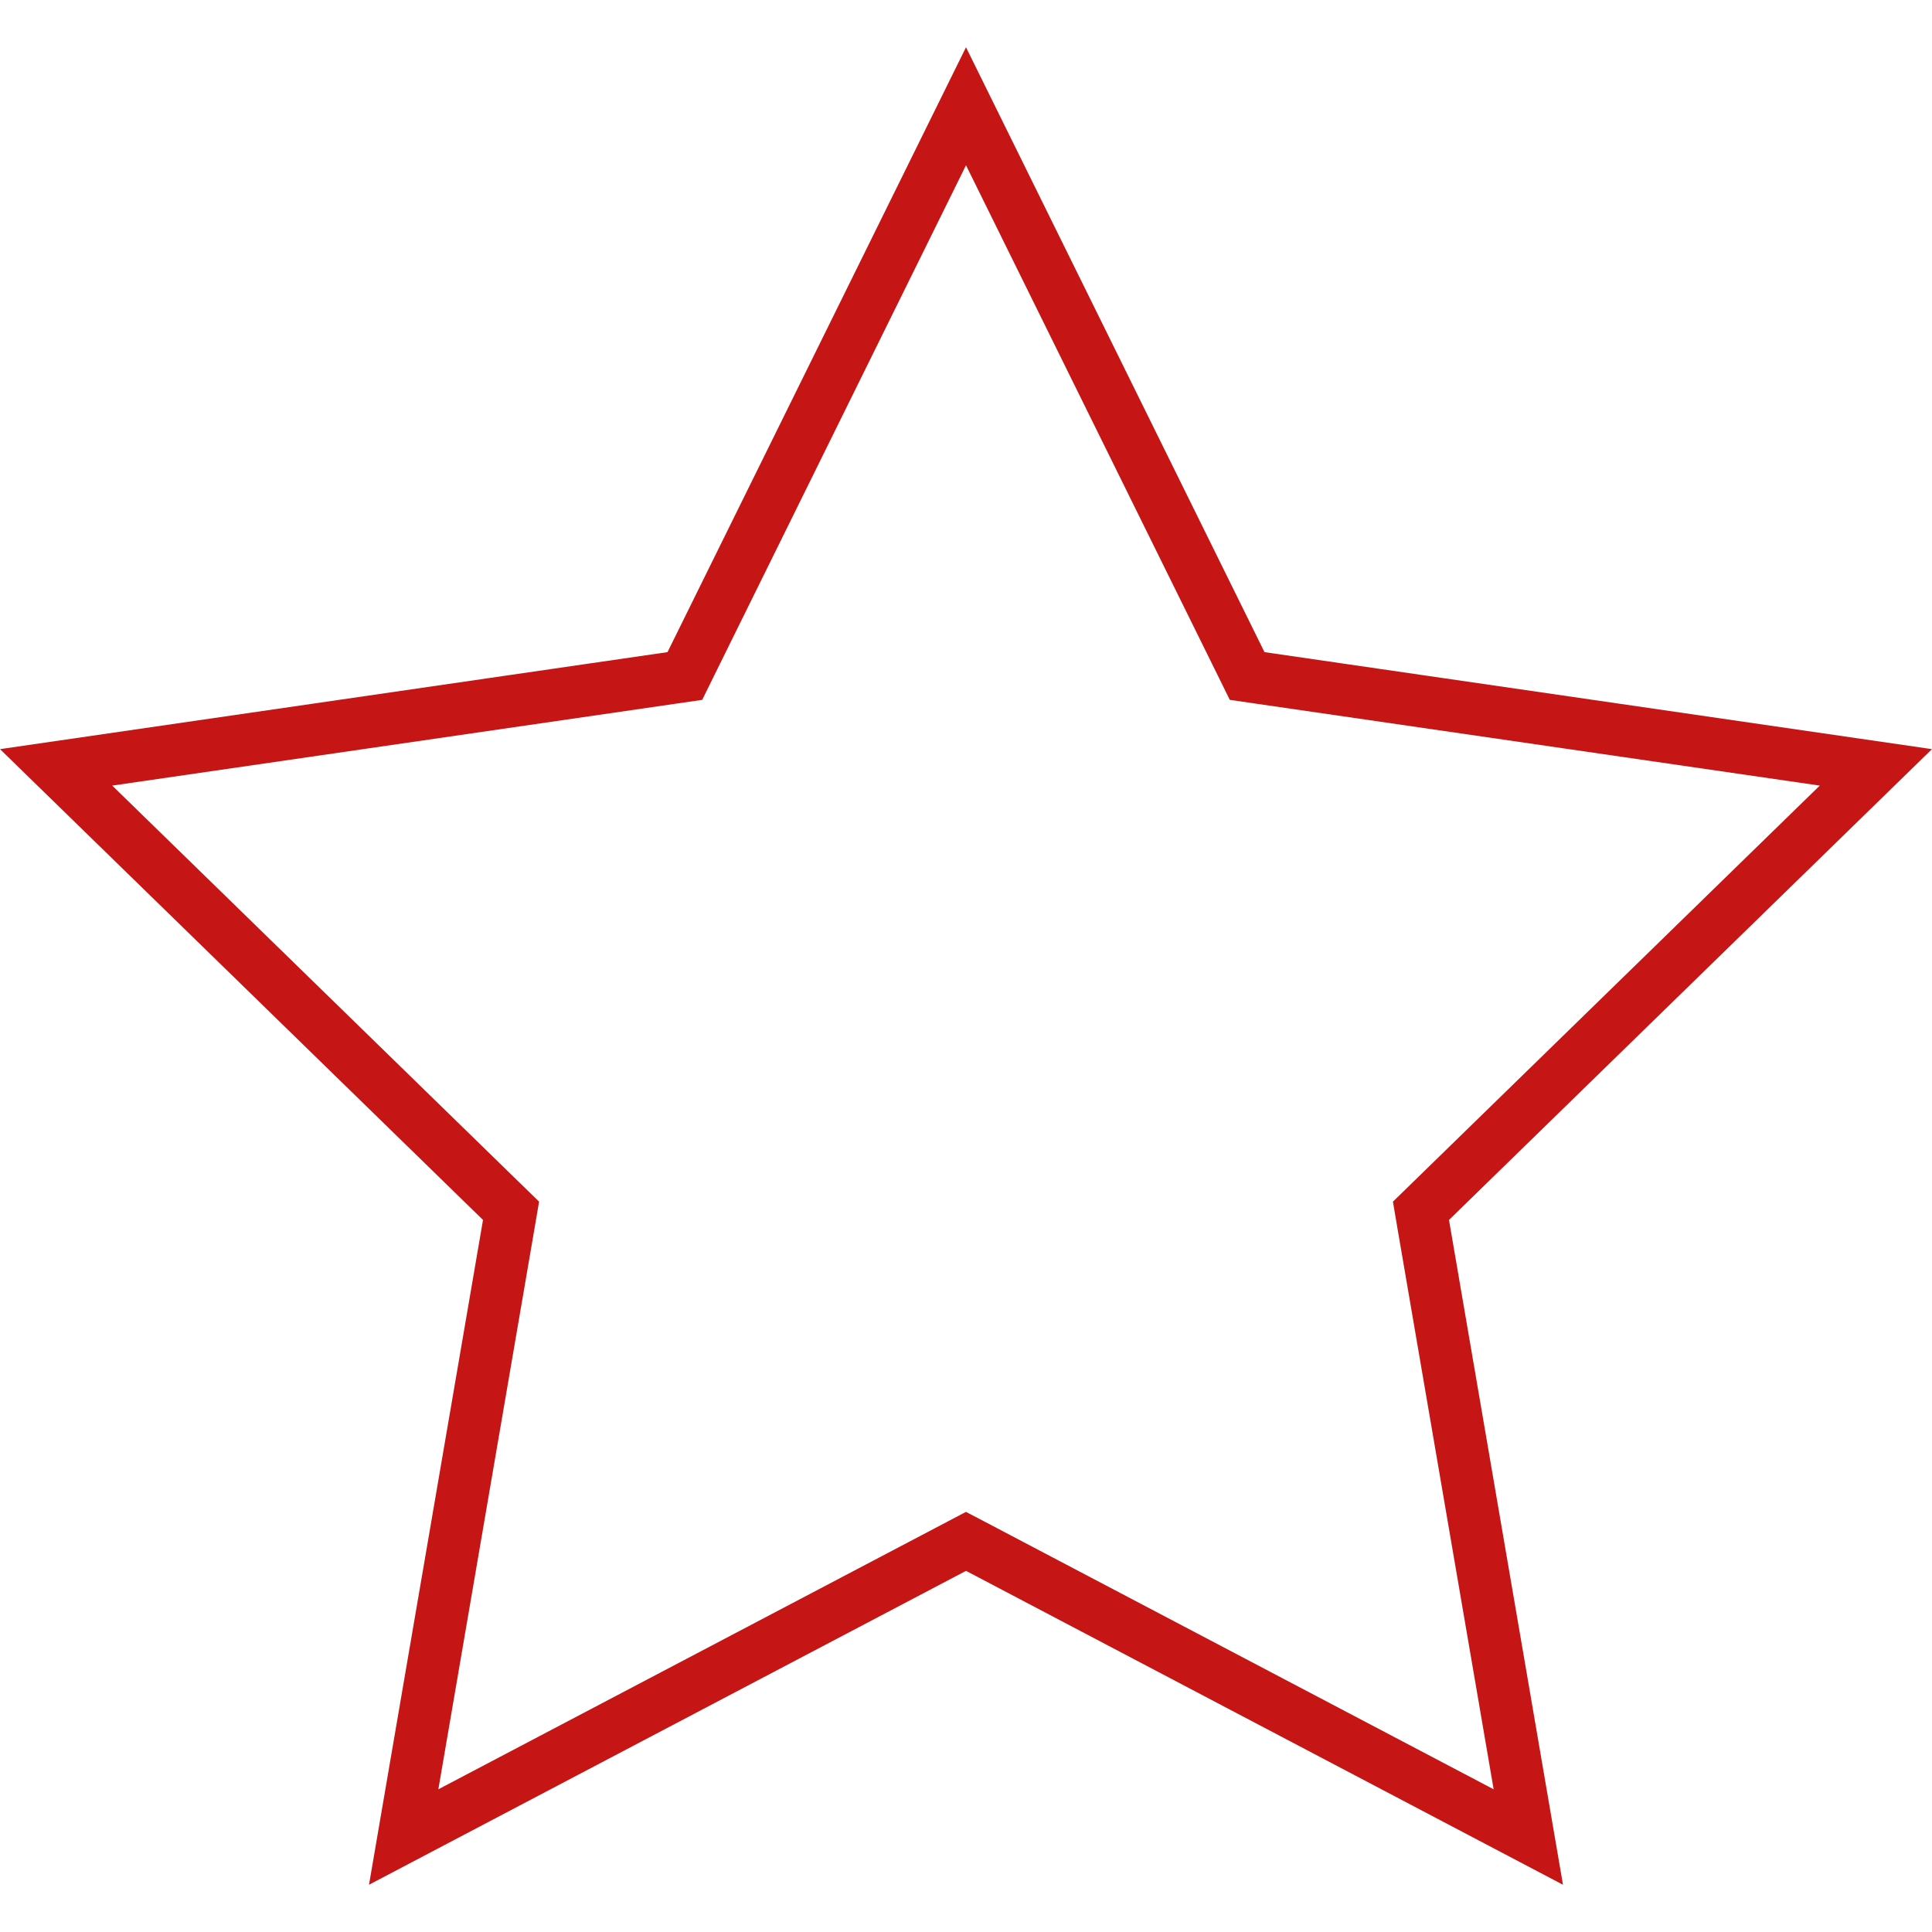 <svg width="37" height="37" viewBox="0 0 37 37" fill="none" xmlns="http://www.w3.org/2000/svg">
<path d="M18.5 2.035L23.768 12.71L23.884 12.946L24.145 12.984L35.925 14.696L27.401 23.005L27.213 23.188L27.257 23.447L29.269 35.181L18.733 29.641L18.5 29.519L18.268 29.641L7.731 35.181L9.743 23.447L9.787 23.188L9.599 23.005L1.075 14.696L12.855 12.984L13.116 12.946L13.232 12.71L18.5 2.035Z" stroke="#C61515"/>
</svg>
